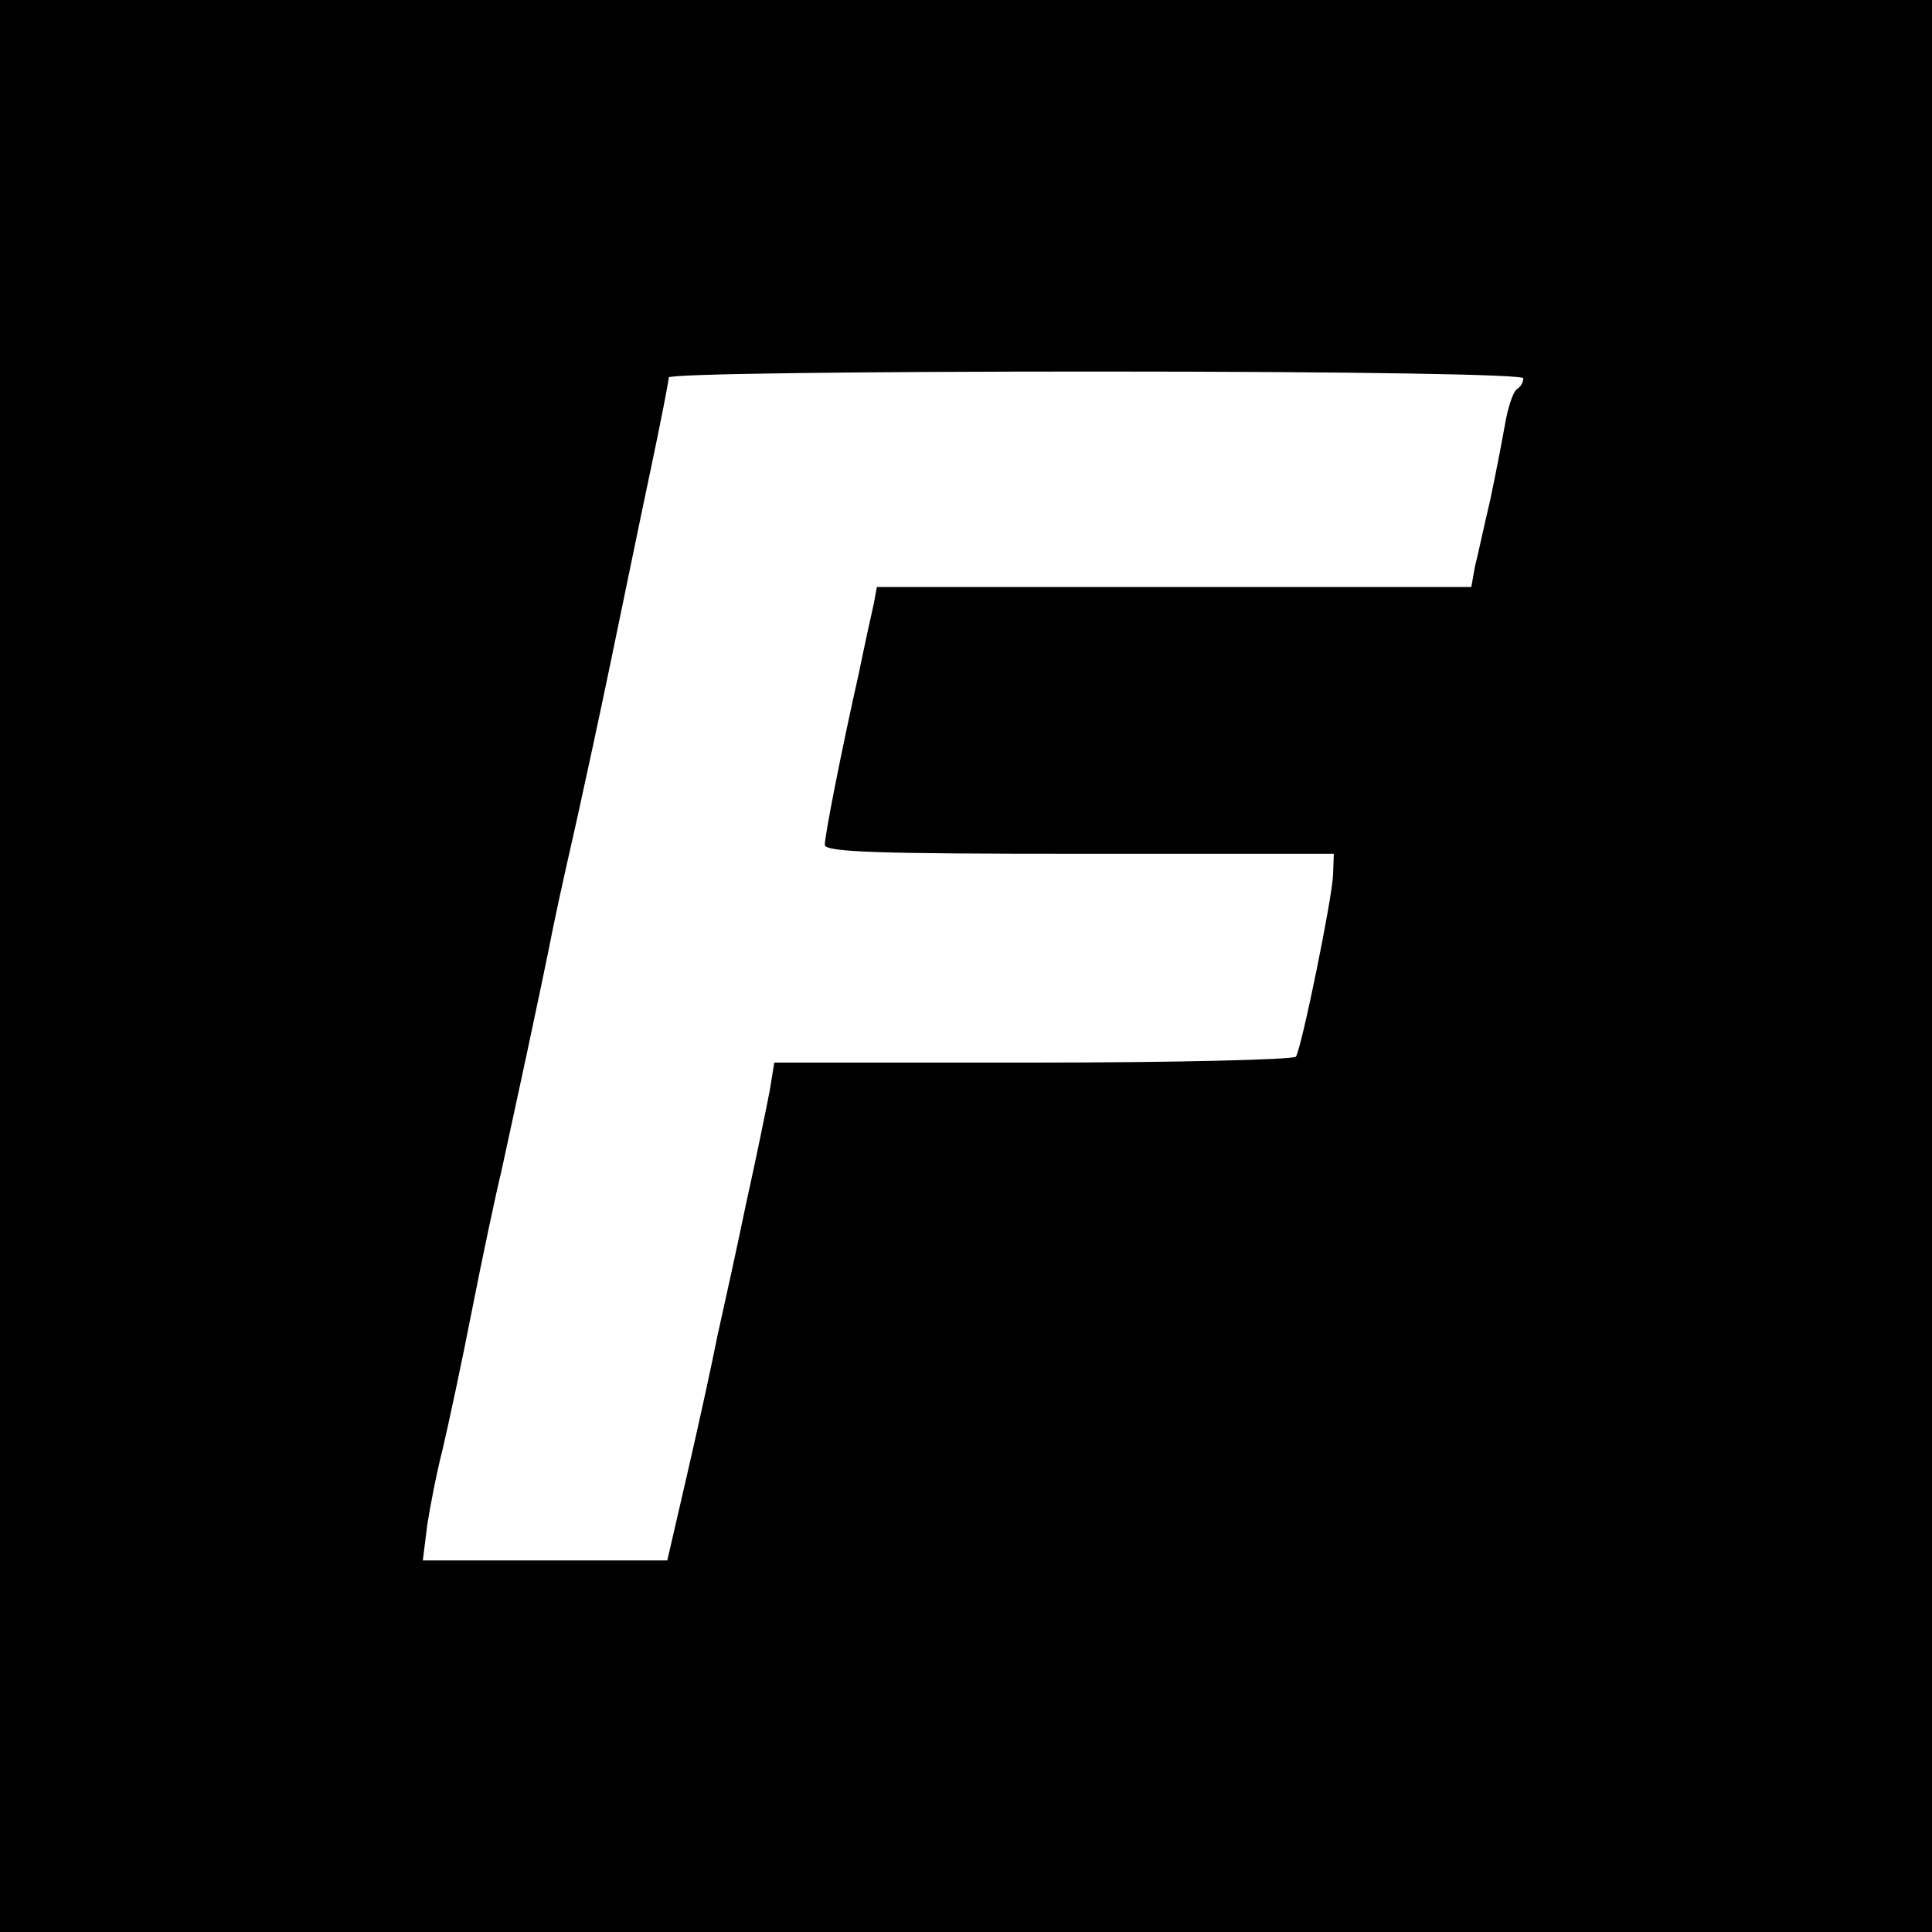 <?xml version="1.0" standalone="no"?>
<!DOCTYPE svg PUBLIC "-//W3C//DTD SVG 20010904//EN"
 "http://www.w3.org/TR/2001/REC-SVG-20010904/DTD/svg10.dtd">
<svg version="1.0" xmlns="http://www.w3.org/2000/svg"
 width="260pt" height="260pt" viewBox="0 0 260 260"
 preserveAspectRatio="xMidYMid meet">
<g transform="translate(0,260) scale(0.1,-0.1)"
fill="#000000" stroke="none">
<path d="M0 1300 l0 -1300 1300 0 1300 0 0 1300 0 1300 -1300 0 -1300 0 0
-1300z m2050 791 c0 -6 -4 -12 -9 -15 -5 -4 -12 -25 -16 -49 -4 -23 -13 -69
-20 -102 -8 -33 -16 -72 -20 -87 l-5 -28 -400 0 -400 0 -4 -22 c-3 -13 -12
-54 -20 -93 -24 -107 -46 -219 -46 -232 0 -10 78 -12 343 -12 l342 0 -1 -28
c-1 -31 -42 -232 -50 -245 -3 -4 -162 -8 -353 -8 l-349 0 -6 -37 c-4 -21 -18
-90 -32 -153 -13 -63 -31 -144 -39 -180 -7 -36 -25 -118 -40 -183 l-27 -117
-164 0 -165 0 6 48 c4 26 13 72 21 103 7 30 25 113 39 185 14 71 32 156 40
189 18 83 51 234 70 330 9 44 24 109 32 145 8 36 28 128 44 205 16 77 40 194
54 260 14 66 25 123 25 127 0 5 259 8 575 8 353 0 575 -4 575 -9z"/>
</g>
</svg>
